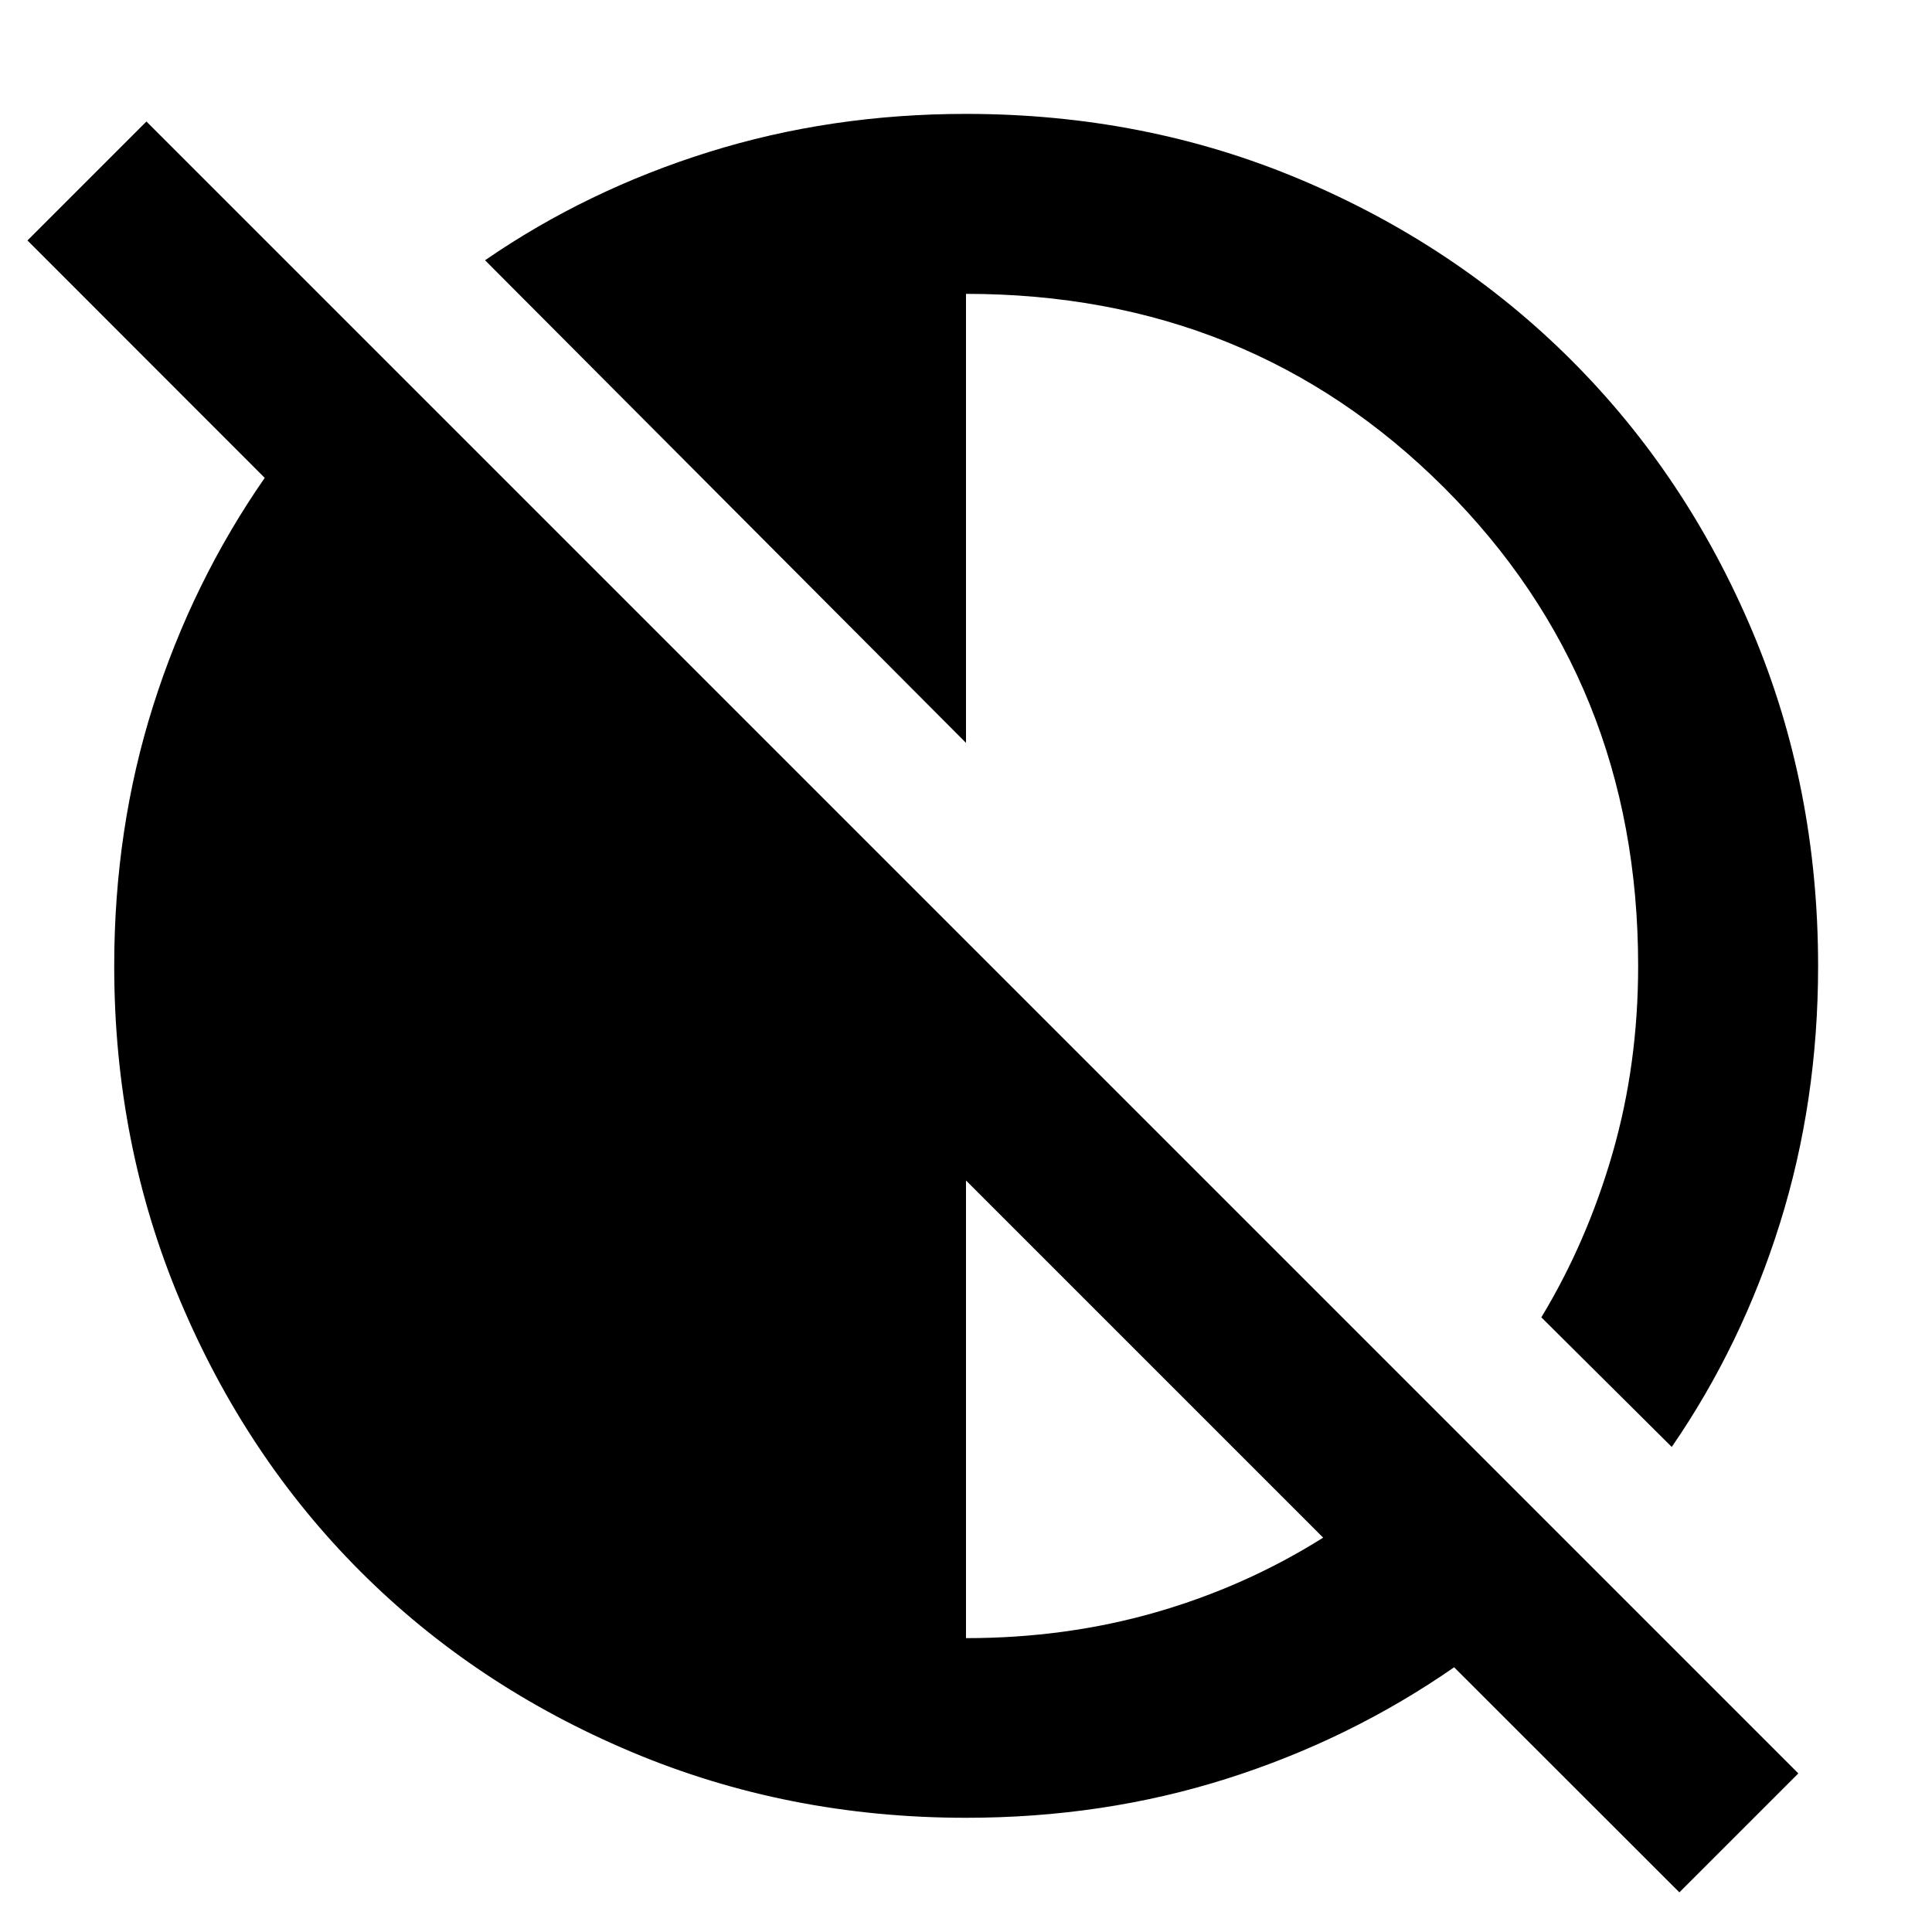 <svg xmlns="http://www.w3.org/2000/svg" height="40" viewBox="0 96 960 960" width="40"><path d="m834.471 1036.3-111.92-111.837q-51.986 36.051-113.163 55.417-61.178 19.366-129.363 19.366-88.571 0-166.299-32.746-77.728-32.747-134.604-89.622-56.875-56.876-89.622-134.604-32.746-77.728-32.746-166.299 0-68.185 19.366-129.363 19.366-61.177 55.417-113.163L13.645 215.478l59.108-59.108L893.58 977.196l-59.109 59.104ZM480 909.986q49.681 0 94.316-12.841 44.634-12.841 83.156-37.094L480 682.579v227.407Zm350.681-95.008-64.797-64.398q22.752-37.644 35.427-81.71 12.675-44.065 12.675-92.87 0-141.391-96.415-237.689Q621.155 242.014 480 242.014v223.11L241.022 225.319q50.514-34.8 111.116-53.762Q412.74 152.595 480 152.595q88.952 0 166.364 32.679t134.548 89.814q57.135 57.136 89.814 134.548Q903.405 487.048 903.405 576q0 67.26-18.962 127.862-18.962 60.602-53.762 111.116Z"/></svg>